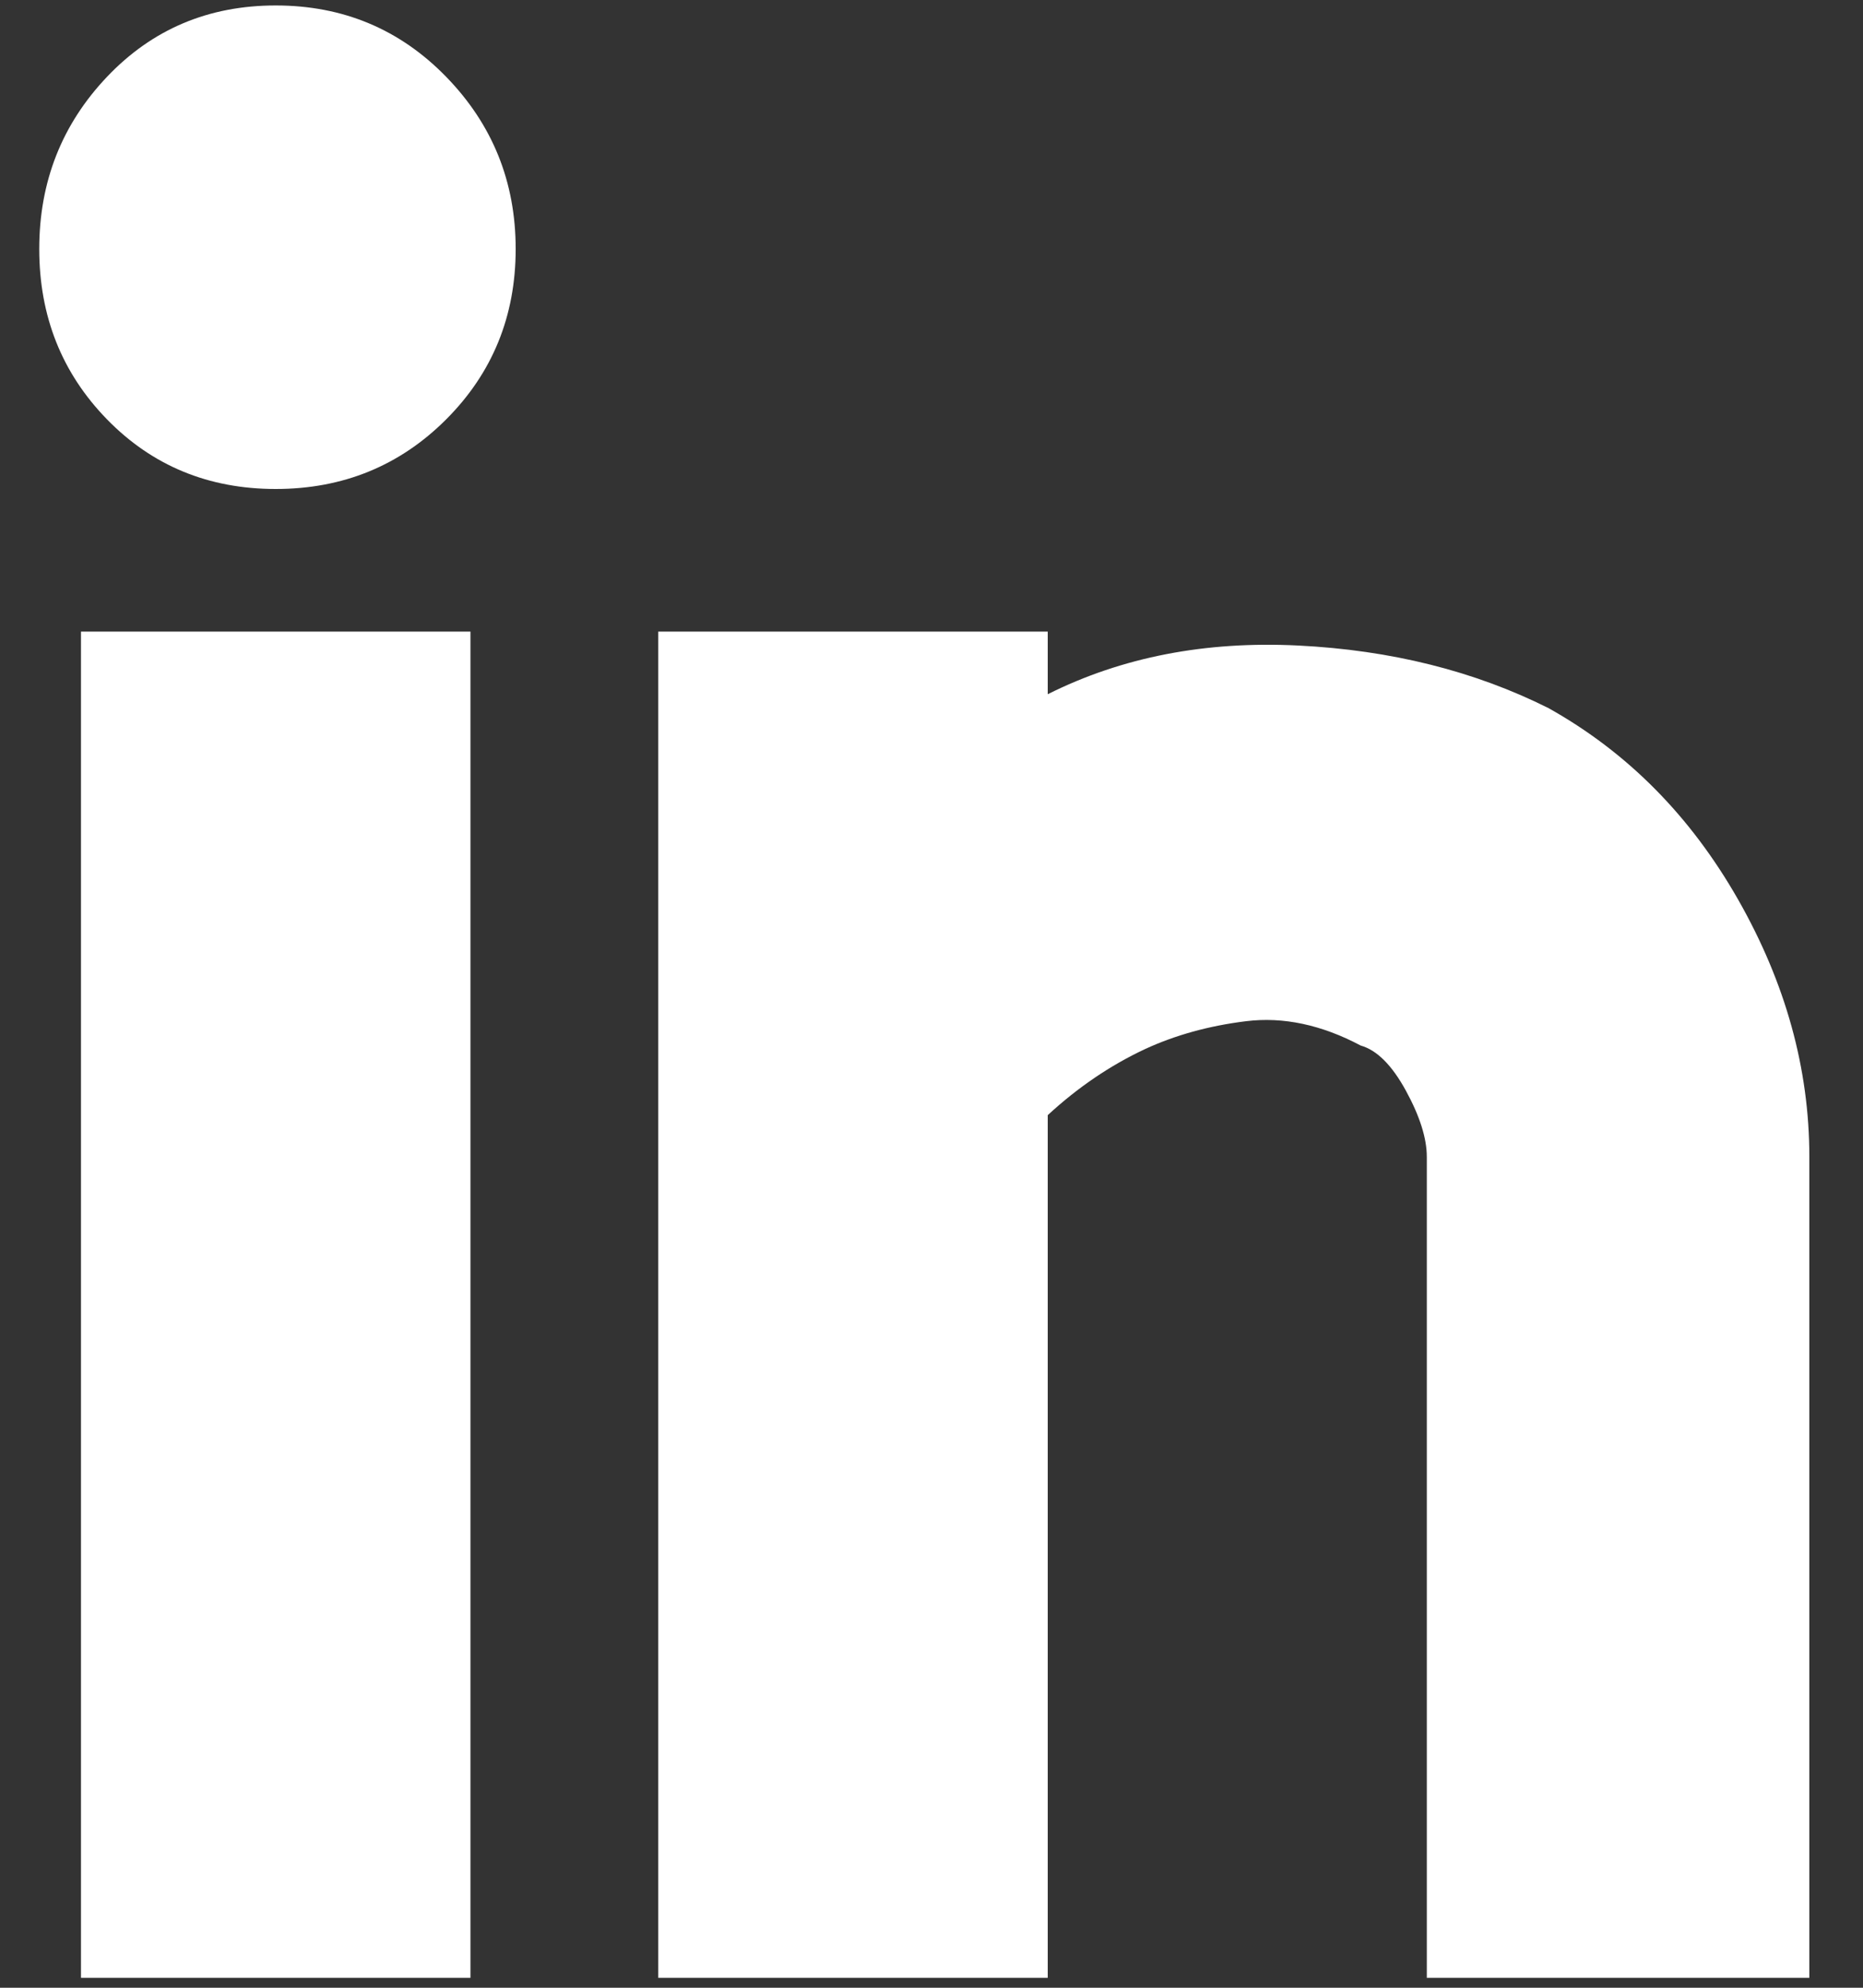 <?xml version="1.0" encoding="UTF-8"?>
<svg width="15px" height="16px" viewBox="0 0 15 16" version="1.1" xmlns="http://www.w3.org/2000/svg" xmlns:xlink="http://www.w3.org/1999/xlink">
    <rect x="0" y="0" width="15" height="16" fill="#333333" stroke="none"/>
    <!-- Generator: Sketch 44.1 (41455) - http://www.bohemiancoding.com/sketch -->
    <title>I</title>
    <desc>Created with Sketch.</desc>
    <defs></defs>
    <g id="ABOUT-US" stroke="none" stroke-width="1" fill="none" fill-rule="evenodd">
        <g id="1680_About" transform="translate(-904, -3701)" fill="#FFFFFF">
            <g id="Group-10" transform="translate(-21, 3160)">
                <g id="Group-6" transform="translate(892, 212)">
                    <g id="Group-7" transform="translate(33, 329)">
                        <path d="M2.22,0.044 C2.761,0.044 3.219,0.235 3.592,0.618 C3.965,1.001 4.152,1.463 4.152,2.004 C4.152,2.545 3.965,3.003 3.592,3.376 C3.219,3.749 2.761,3.936 2.22,3.936 C1.679,3.936 1.226,3.749 0.862,3.376 C0.498,3.003 0.316,2.545 0.316,2.004 C0.316,1.463 0.498,1.001 0.862,0.618 C1.226,0.235 1.679,0.044 2.22,0.044 Z M8.436,5.084 L8.436,5.588 C9.033,5.289 9.705,5.159 10.452,5.196 C11.199,5.233 11.871,5.401 12.468,5.7 C13.103,6.055 13.611,6.568 13.994,7.24 C14.377,7.912 14.568,8.603 14.568,9.312 L14.568,15.92 L11.488,15.92 L11.488,9.312 C11.488,9.163 11.432,8.985 11.32,8.78 C11.208,8.575 11.087,8.453 10.956,8.416 C10.639,8.248 10.331,8.183 10.032,8.22 C9.733,8.257 9.463,8.332 9.22,8.444 C8.94,8.575 8.679,8.752 8.436,8.976 L8.436,15.92 L5.3,15.92 L5.3,5.084 L8.436,5.084 Z M0.652,15.92 L0.652,5.084 L3.788,5.084 L3.788,15.92 L0.652,15.92 Z" id="I"></path>
                    </g>
                </g>
            </g>
        </g>
    </g>
</svg>